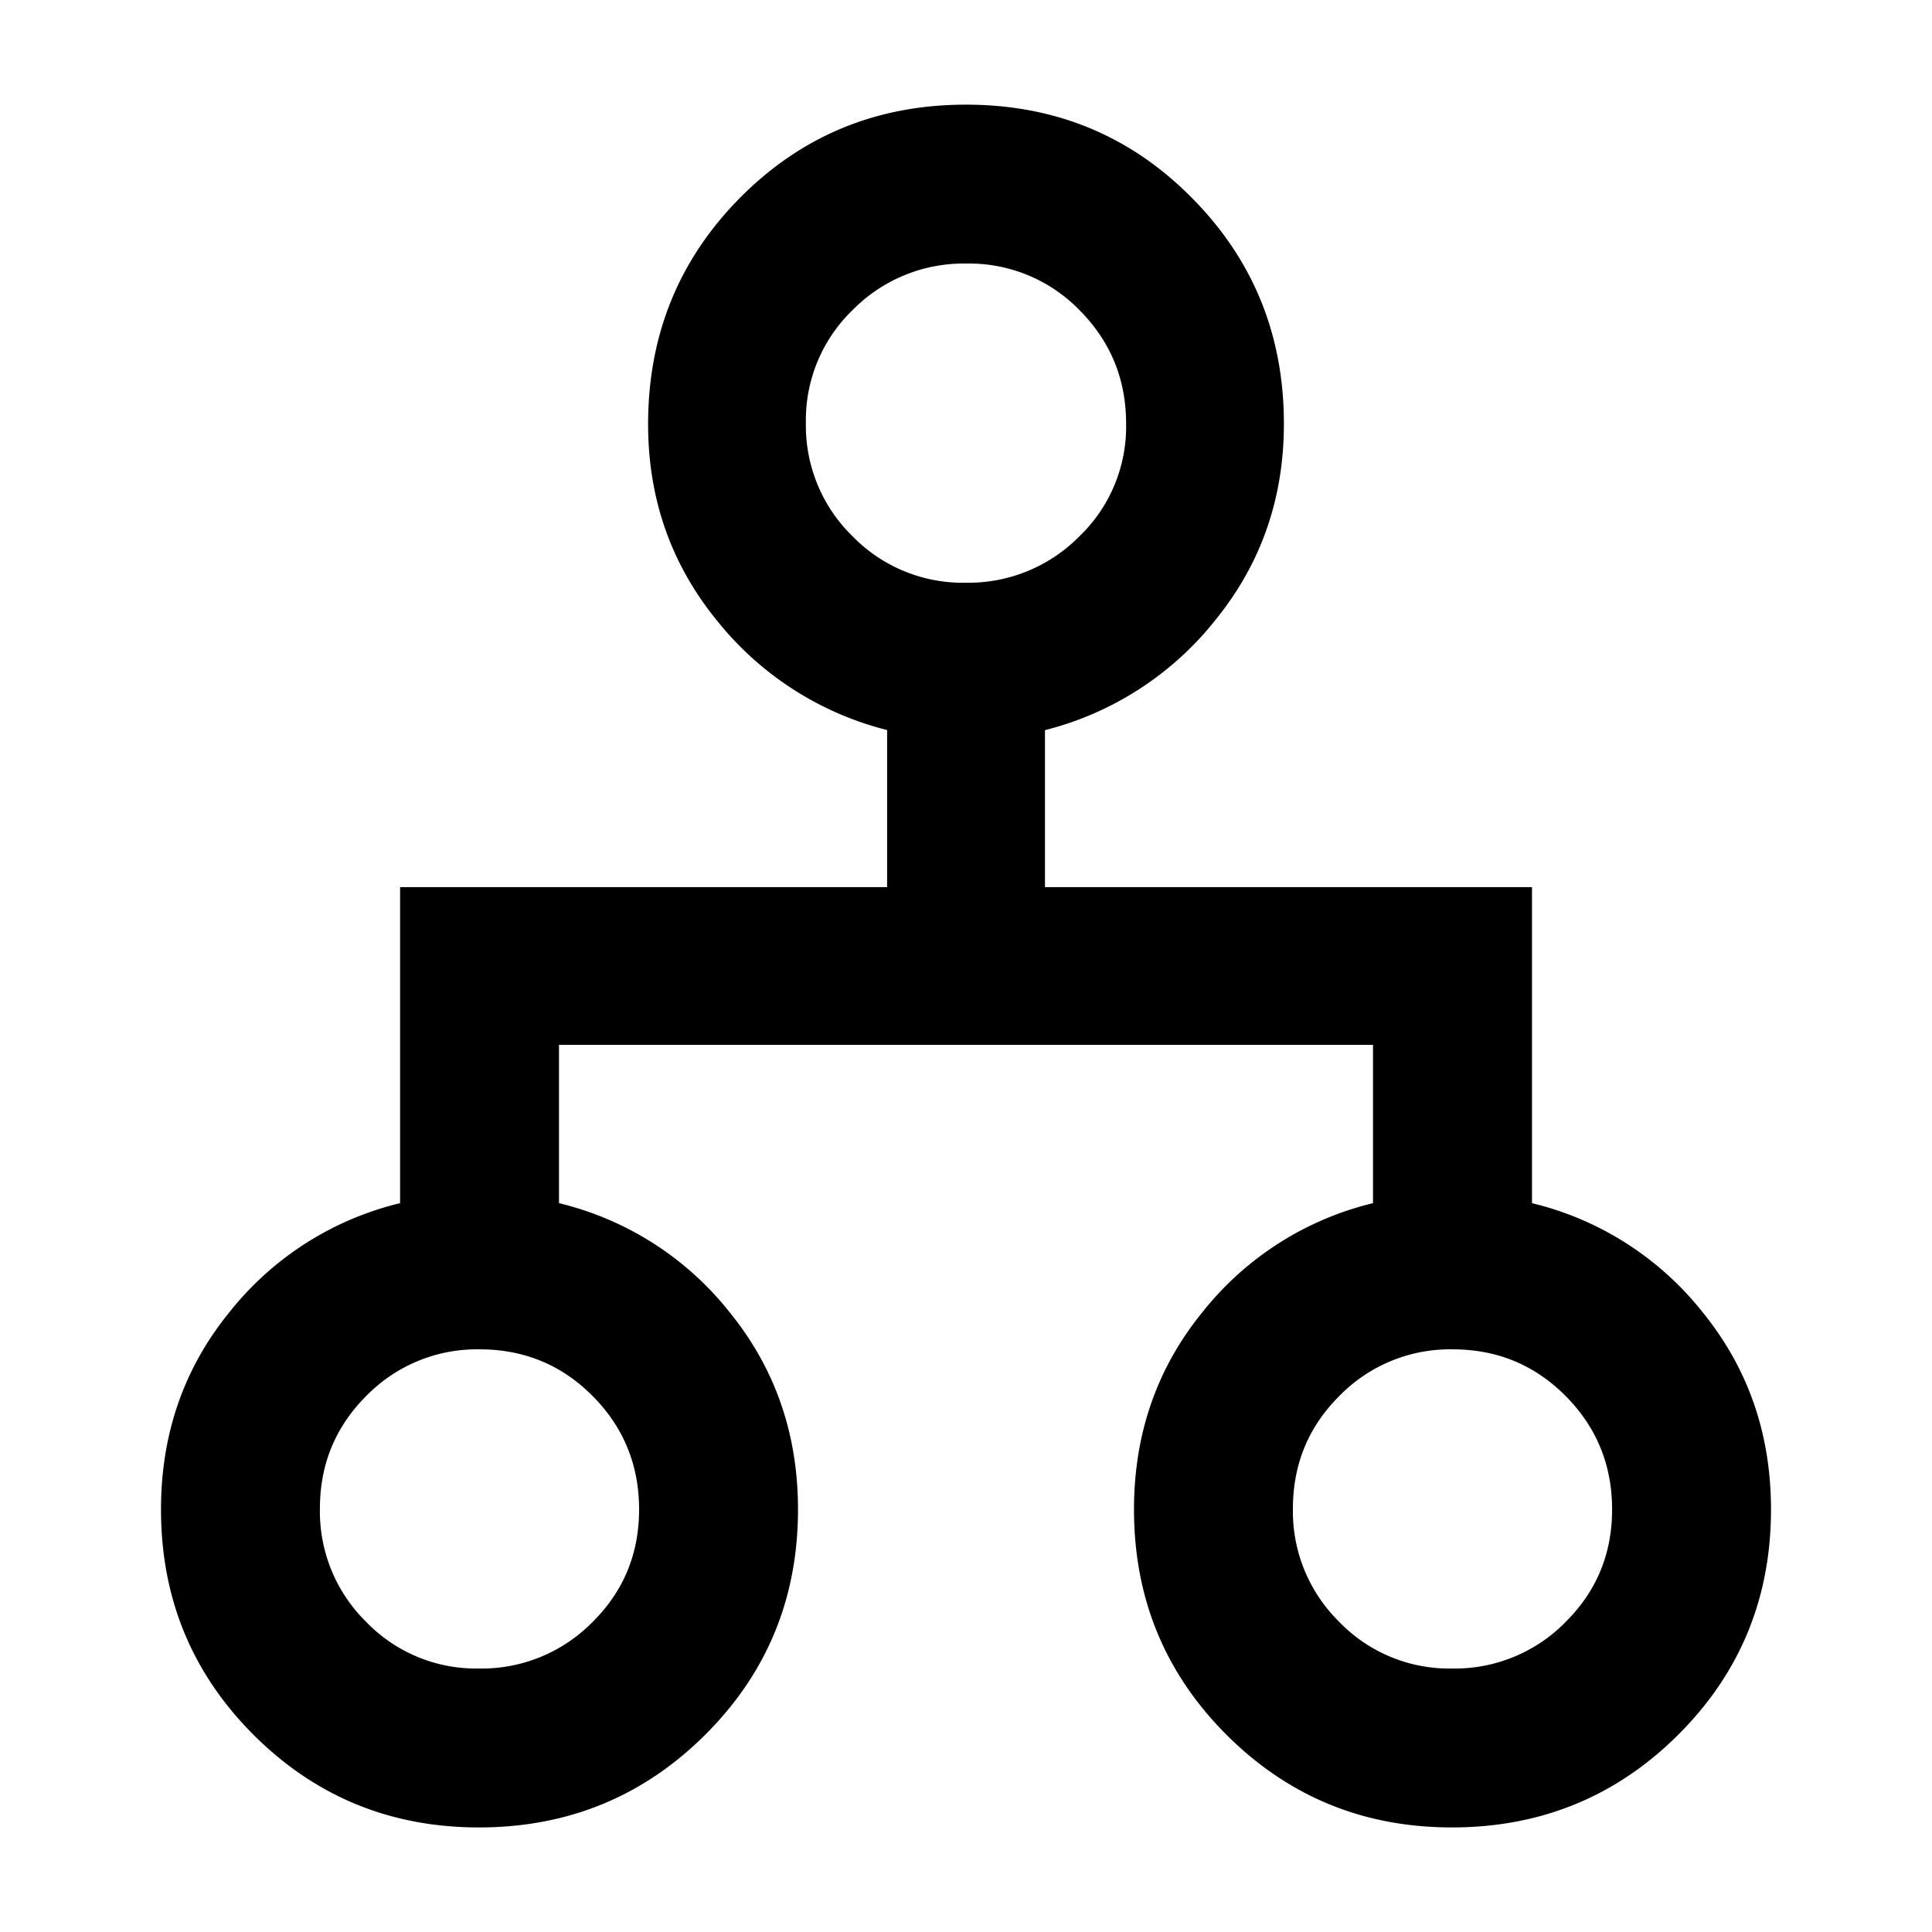 <svg xmlns="http://www.w3.org/2000/svg" width="24" height="24" fill="currentColor" viewBox="0 0 24 24">
  <path d="M21.153 16.304a3.858 3.858 0 0 0-2.122-1.358V11.02h-6.05V9.07a3.93 3.93 0 0 0 2.122-1.374c.564-.697.846-1.507.846-2.432 0-1.103-.382-2.04-1.146-2.809C14.04 1.684 13.104 1.3 12 1.3c-1.104 0-2.039.384-2.803 1.153-.764.77-1.146 1.708-1.146 2.816 0 .922.282 1.732.846 2.428a3.935 3.935 0 0 0 2.123 1.372v1.951H4.97v3.926a3.859 3.859 0 0 0-2.123 1.358C2.282 17 2 17.816 2 18.751c0 1.1.383 2.033 1.15 2.8.767.766 1.7 1.15 2.8 1.15 1.103 0 2.04-.384 2.809-1.15.77-.767 1.154-1.7 1.154-2.8 0-.935-.282-1.75-.847-2.447a3.857 3.857 0 0 0-2.122-1.358V12.98h10.112v1.966a3.86 3.86 0 0 0-2.122 1.358c-.565.696-.847 1.512-.847 2.447 0 1.1.383 2.033 1.15 2.8.767.766 1.7 1.15 2.8 1.15 1.103 0 2.04-.384 2.809-1.15.77-.767 1.154-1.7 1.154-2.8 0-.935-.282-1.75-.847-2.447Zm-13.79 1.039c.384.387.576.857.576 1.409 0 .551-.194 1.018-.581 1.4a1.93 1.93 0 0 1-1.409.575 1.898 1.898 0 0 1-1.401-.58 1.923 1.923 0 0 1-.574-1.405c0-.552.193-1.02.579-1.404a1.919 1.919 0 0 1 1.406-.576c.552 0 1.02.194 1.404.581Zm4.632-10.104a1.912 1.912 0 0 1-1.407-.58 1.916 1.916 0 0 1-.577-1.405 1.9 1.9 0 0 1 .582-1.404 1.934 1.934 0 0 1 1.412-.576 1.91 1.91 0 0 1 1.407.581c.385.388.577.857.577 1.409a1.89 1.89 0 0 1-.582 1.4 1.937 1.937 0 0 1-1.412.575Zm7.45 12.914a1.93 1.93 0 0 1-1.409.574 1.898 1.898 0 0 1-1.4-.58 1.923 1.923 0 0 1-.575-1.405c0-.552.193-1.02.58-1.404a1.919 1.919 0 0 1 1.405-.576c.552 0 1.02.194 1.404.581.384.387.576.857.576 1.409 0 .551-.194 1.018-.581 1.4Z"/>
</svg>
